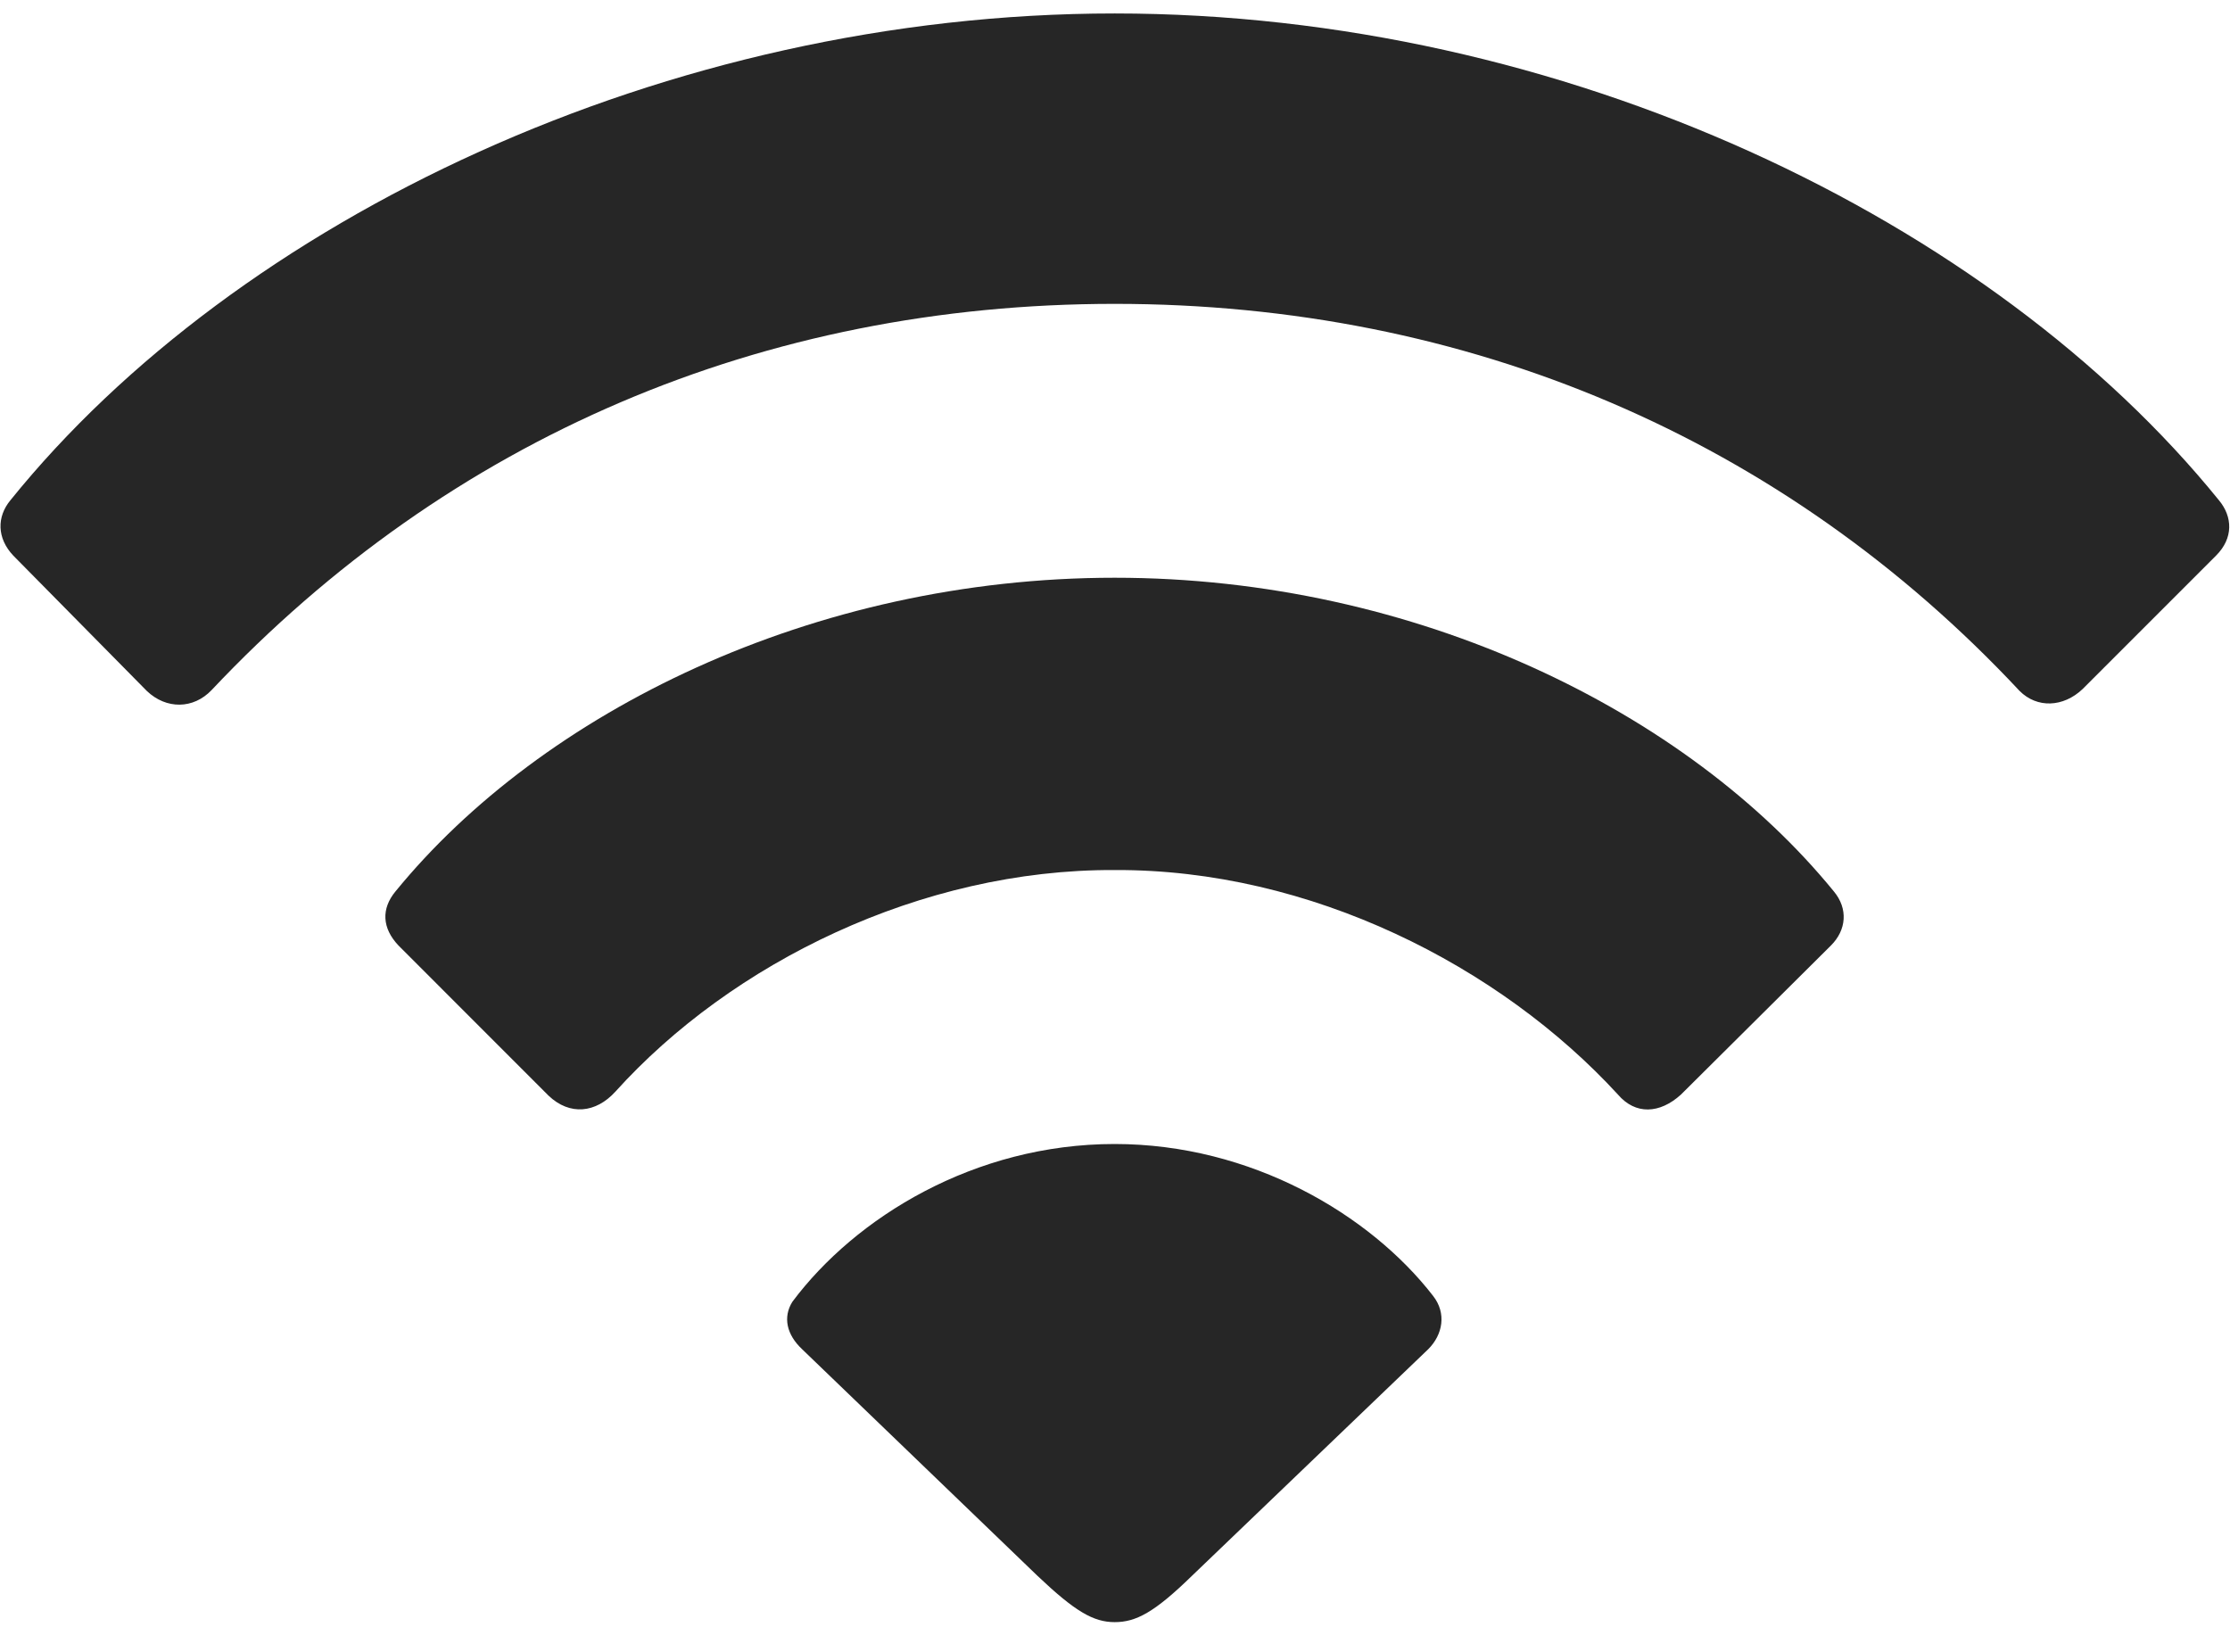 <svg width="27" height="20" viewBox="0 0 27 20" fill="none" xmlns="http://www.w3.org/2000/svg">
<g clip-path="url(#clip0_2207_12816)">
<path d="M1.778 8.366C2.012 8.589 2.34 8.589 2.563 8.354C5.446 5.296 9.243 3.679 13.496 3.679C17.774 3.679 21.594 5.308 24.453 8.366C24.664 8.577 24.981 8.565 25.215 8.343L26.832 6.726C27.043 6.515 27.032 6.257 26.867 6.058C24.114 2.659 18.934 0.163 13.496 0.163C8.071 0.163 2.868 2.659 0.125 6.058C-0.039 6.257 -0.039 6.515 0.16 6.726L1.778 8.366Z" fill="black" fill-opacity="0.85"/>
<path d="M6.641 13.265C6.899 13.511 7.215 13.476 7.45 13.218C8.856 11.659 11.153 10.523 13.496 10.534C15.864 10.523 18.16 11.694 19.59 13.253C19.801 13.499 20.094 13.487 20.352 13.253L22.168 11.448C22.356 11.261 22.379 11.003 22.203 10.792C20.434 8.624 17.153 6.995 13.496 6.995C9.84 6.995 6.559 8.624 4.789 10.792C4.614 11.003 4.625 11.237 4.825 11.448L6.641 13.265Z" fill="black" fill-opacity="0.85"/>
<path d="M13.496 19.64C13.754 19.64 13.977 19.523 14.434 19.077L17.293 16.335C17.469 16.159 17.516 15.901 17.352 15.691C16.59 14.706 15.149 13.851 13.496 13.851C11.797 13.851 10.356 14.741 9.594 15.761C9.477 15.948 9.524 16.159 9.711 16.335L12.559 19.077C13.016 19.511 13.239 19.64 13.496 19.64Z" fill="black" fill-opacity="0.85"/>
</g>
<defs>
<clipPath id="clip0_2207_12816">
<rect width="26.984" height="19.488" fill="white" transform="translate(0.006 0.151)"/>
</clipPath>
</defs>
</svg>
